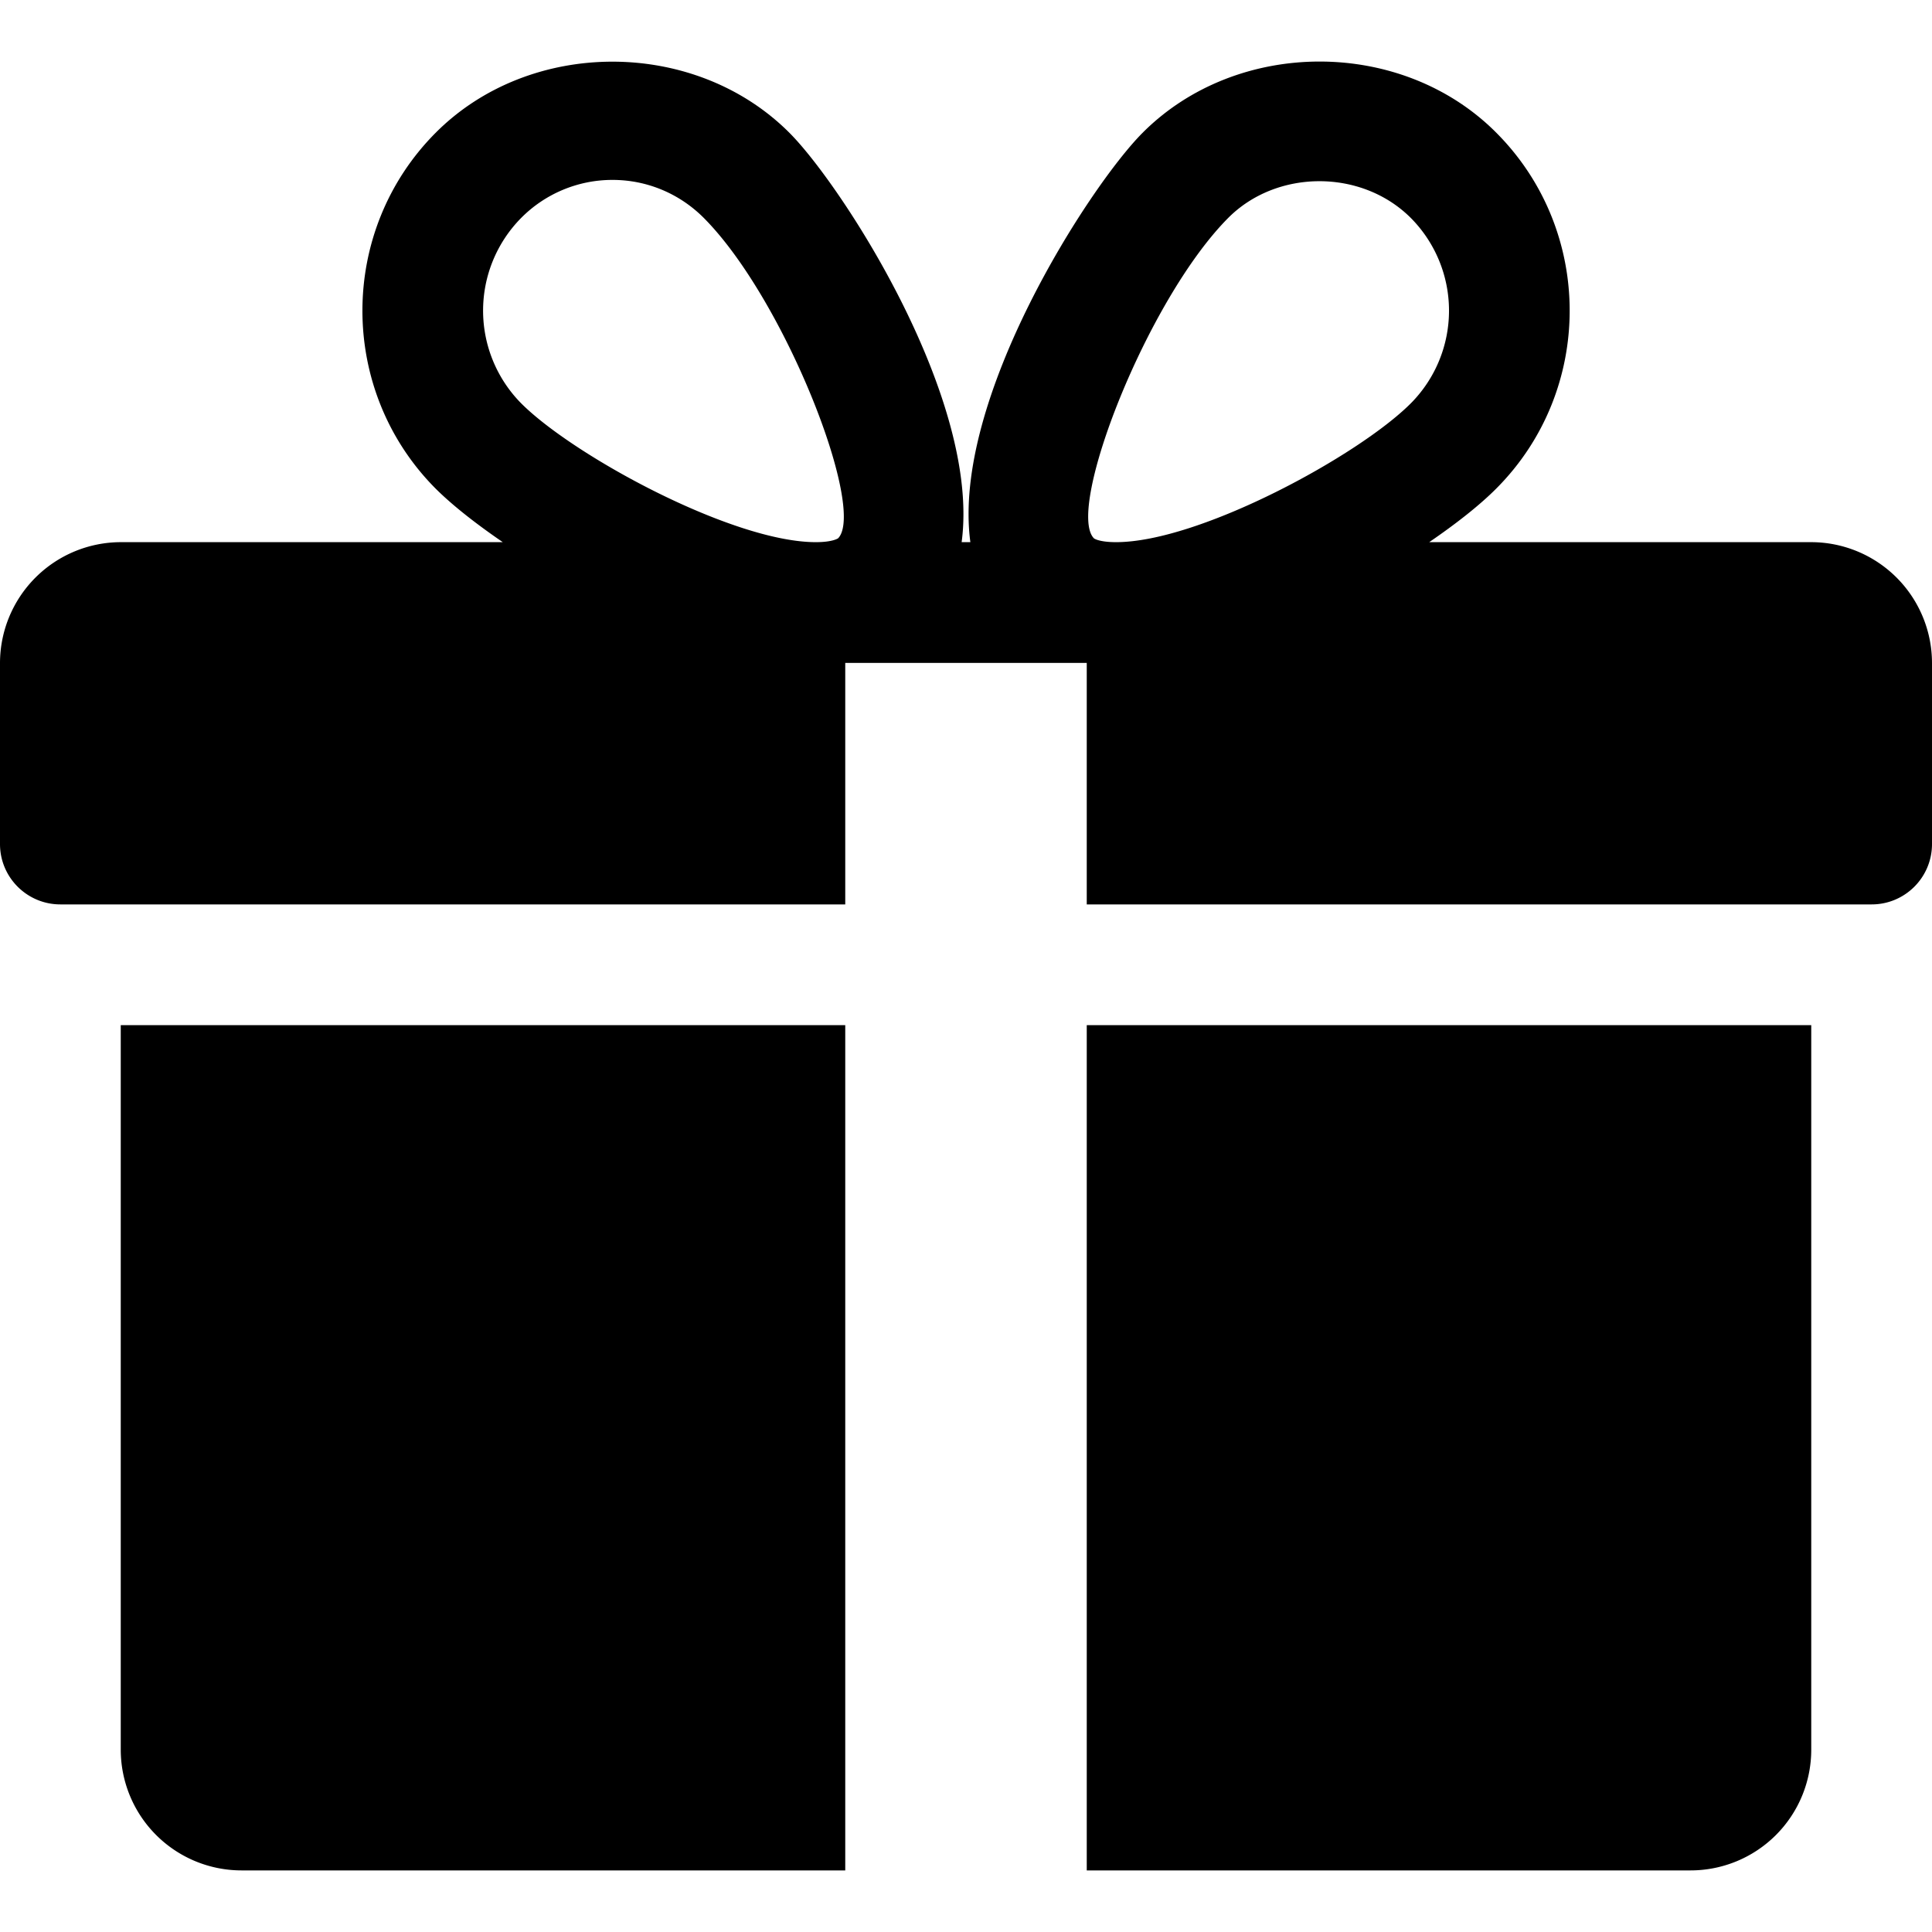 <svg xmlns="http://www.w3.org/2000/svg" width="50pt" height="50pt" viewBox="0 0 50 50"><path d="M3.125 26.531v18.75a3.127 3.127 0 003.125 3.125h15.625V26.531zm43.75-12.5h-9.887c.707-.484 1.317-.965 1.742-1.394 2.524-2.535 2.524-6.66 0-9.196-2.449-2.468-6.718-2.46-9.164 0-1.355 1.36-4.949 6.895-4.453 10.59h-.226c.496-3.695-3.098-9.23-4.453-10.59-2.45-2.46-6.72-2.46-9.164 0-2.52 2.536-2.52 6.66-.004 9.196.43.43 1.039.91 1.746 1.394H3.125A3.132 3.132 0 000 17.156v4.688c0 .863.7 1.562 1.563 1.562h20.312v-6.25h6.25v6.25h20.313c.863 0 1.562-.699 1.562-1.562v-4.688a3.13 3.13 0 00-3.125-3.125zm-25.184-.101s-.132.101-.578.101c-2.16 0-6.281-2.242-7.629-3.597a3.412 3.412 0 010-4.79 3.322 3.322 0 012.368-.988c.89 0 1.734.352 2.367.989 2.105 2.12 4.199 7.53 3.472 8.285zm7.192.101c-.442 0-.574-.097-.574-.101-.727-.754 1.367-6.164 3.472-8.285 1.258-1.27 3.461-1.278 4.735 0a3.405 3.405 0 010 4.789c-1.348 1.355-5.47 3.597-7.633 3.597zm-.758 12.5v21.875H43.75a3.124 3.124 0 003.125-3.125v-18.75zm0 0"/></svg>